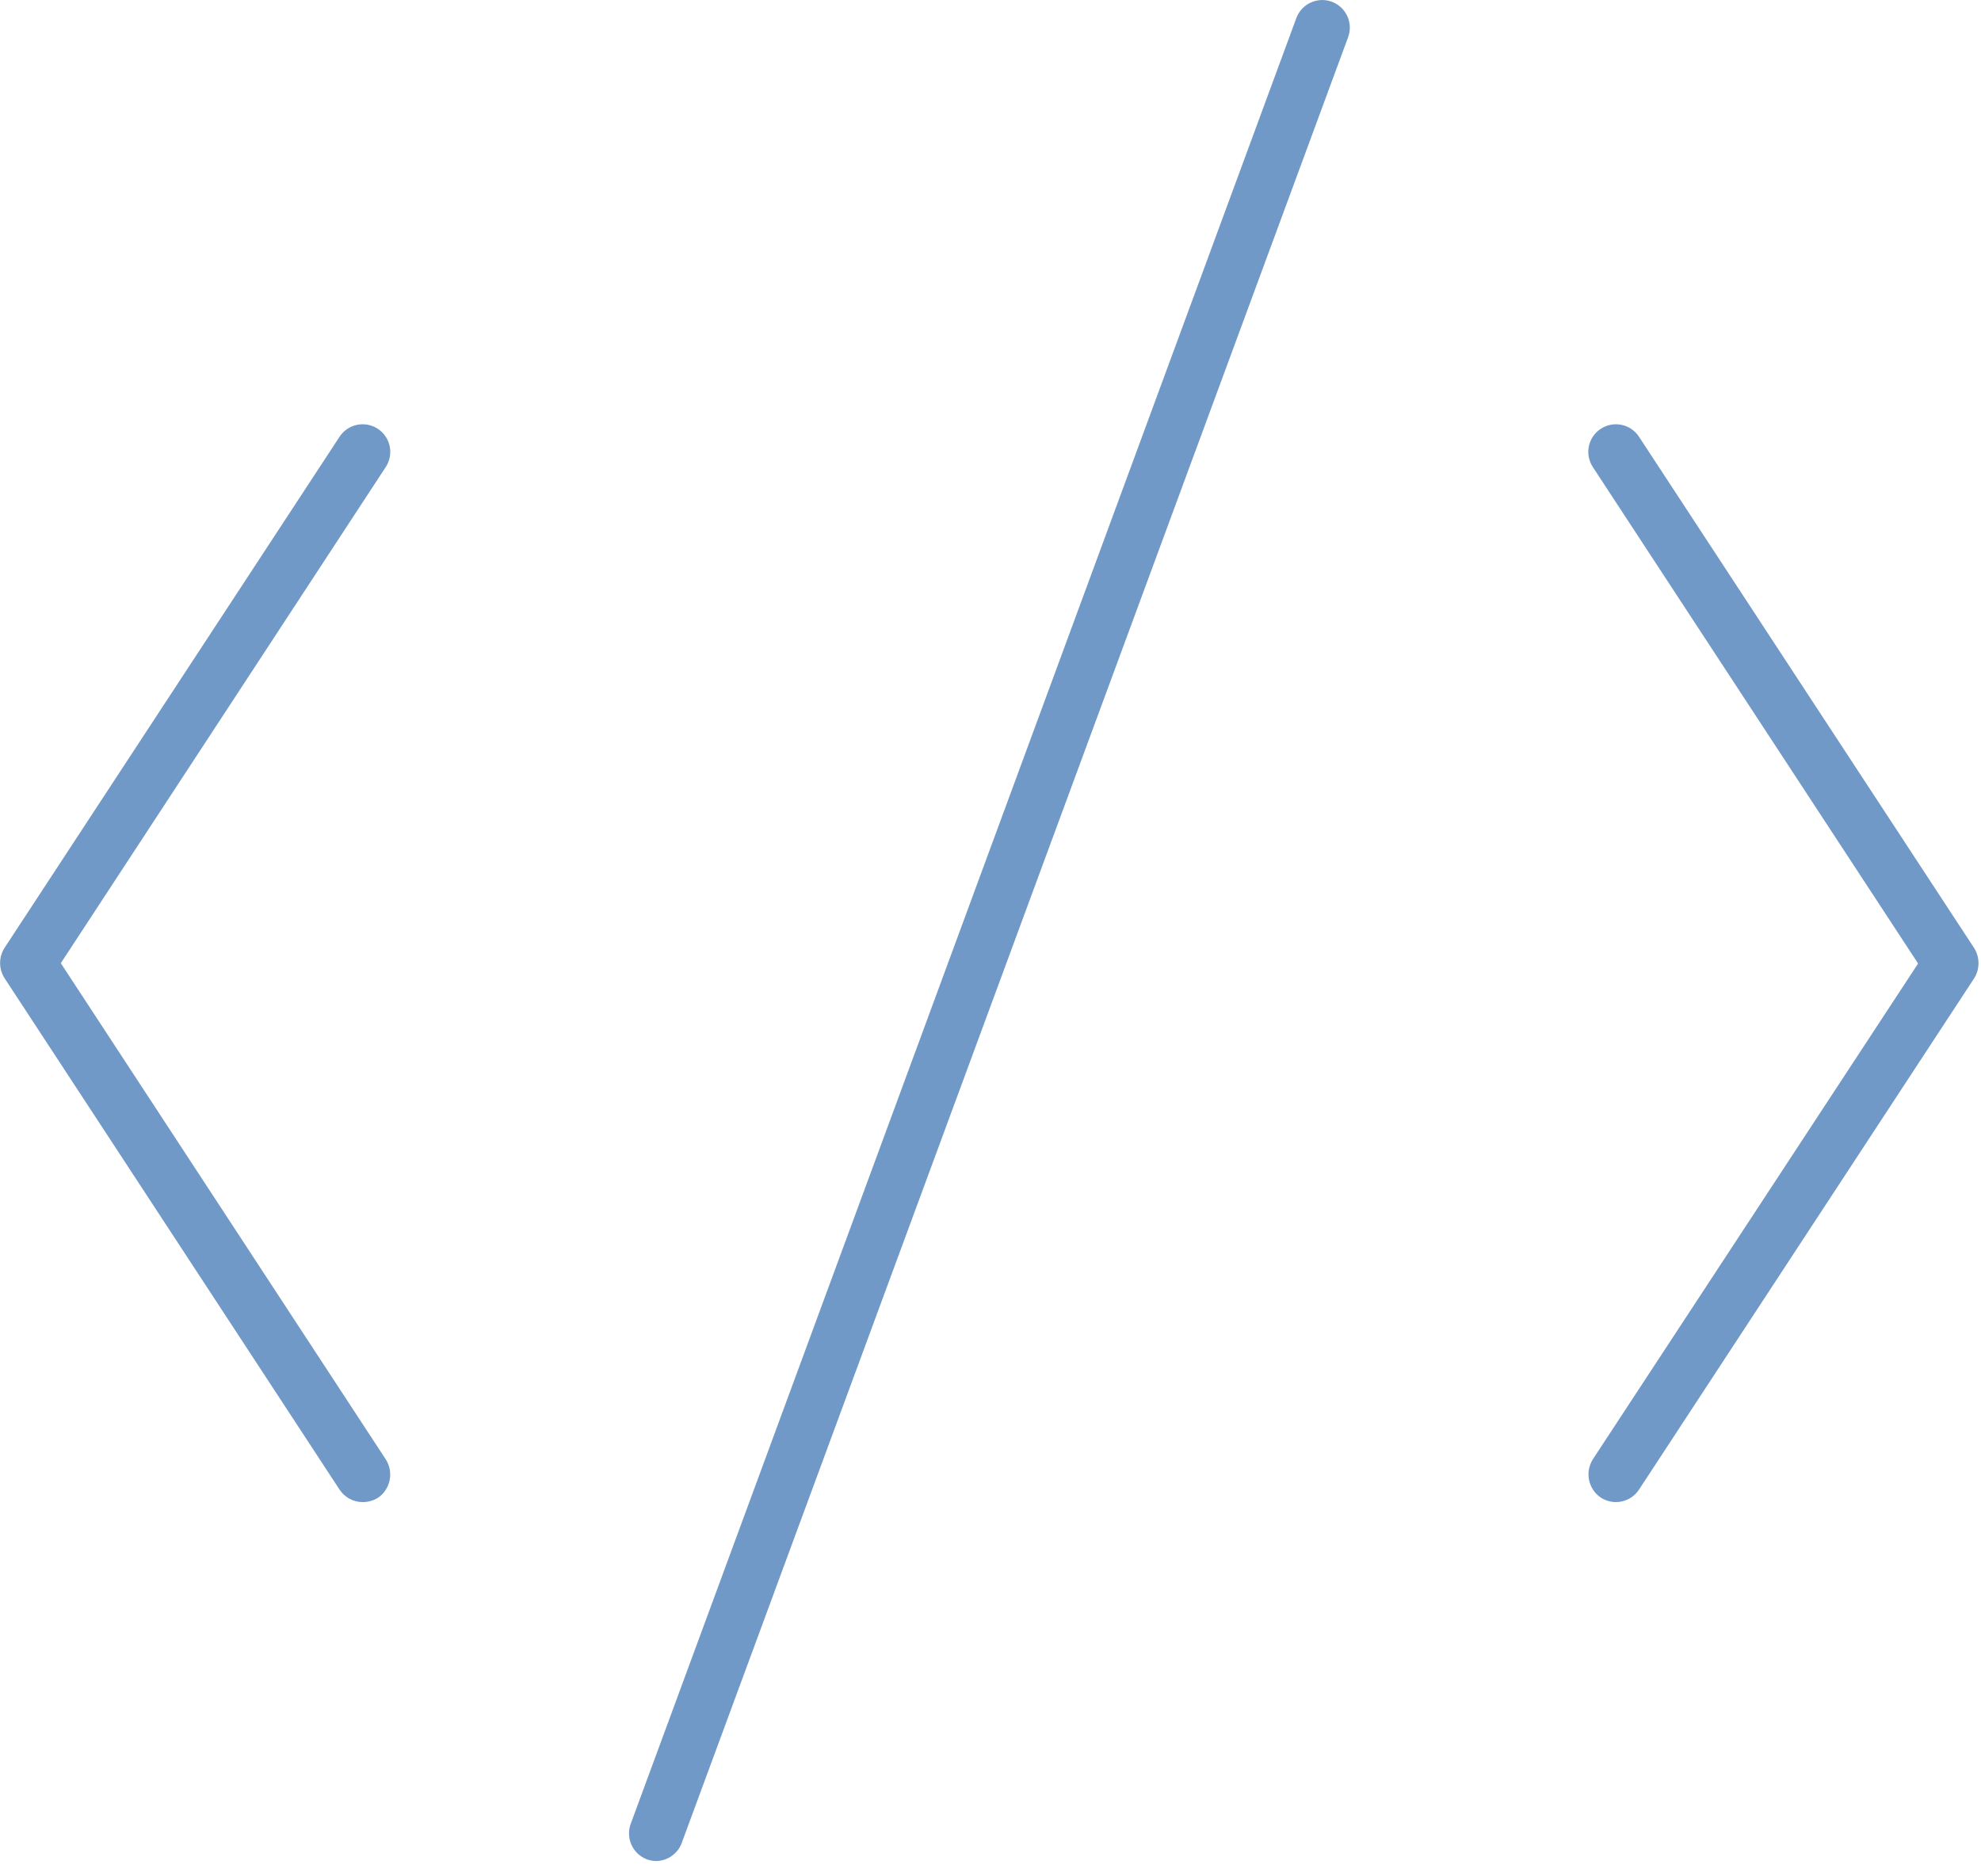 <svg width="57" height="54" viewBox="0 0 57 54" fill="none" xmlns="http://www.w3.org/2000/svg">
<g clip-path="url(#clip0_34_718)">
<path d="M10.44 43.23C10.307 43.23 10.176 43.198 10.059 43.135C9.942 43.072 9.843 42.981 9.77 42.87L0.13 28.15C0.047 28.02 0.003 27.869 0.003 27.715C0.003 27.561 0.047 27.41 0.13 27.28L9.77 12.57C9.885 12.394 10.066 12.27 10.272 12.227C10.479 12.184 10.694 12.225 10.87 12.34C11.046 12.456 11.17 12.636 11.213 12.842C11.256 13.049 11.215 13.264 11.1 13.44L1.75 27.72L11.1 42C11.214 42.178 11.254 42.395 11.211 42.602C11.168 42.809 11.046 42.992 10.87 43.11C10.74 43.187 10.591 43.229 10.44 43.23Z" fill="#7199C7"/>
<path d="M46.49 43.23C46.337 43.227 46.189 43.182 46.06 43.1C45.887 42.982 45.766 42.802 45.723 42.596C45.68 42.391 45.719 42.178 45.83 42L55.19 27.73L45.83 13.44C45.773 13.353 45.734 13.255 45.714 13.152C45.695 13.05 45.696 12.945 45.717 12.842C45.739 12.74 45.78 12.643 45.839 12.557C45.898 12.471 45.973 12.397 46.06 12.34C46.147 12.283 46.245 12.244 46.348 12.224C46.45 12.205 46.556 12.206 46.658 12.227C46.864 12.27 47.045 12.394 47.16 12.57L56.8 27.28C56.884 27.412 56.928 27.564 56.928 27.72C56.928 27.876 56.884 28.029 56.8 28.16L47.16 42.87C47.087 42.981 46.988 43.072 46.871 43.135C46.754 43.198 46.623 43.23 46.49 43.23Z" fill="#7199C7"/>
<path d="M18.88 53.56C18.788 53.558 18.697 53.541 18.61 53.51C18.418 53.436 18.262 53.291 18.175 53.104C18.087 52.918 18.075 52.705 18.14 52.51L37.3 0.52C37.373 0.323 37.521 0.162 37.713 0.074C37.904 -0.014 38.122 -0.023 38.32 0.05C38.518 0.123 38.678 0.271 38.766 0.463C38.854 0.654 38.863 0.873 38.79 1.07L19.63 53C19.58 53.16 19.48 53.301 19.345 53.401C19.211 53.502 19.048 53.557 18.88 53.56Z" fill="#7199C7"/>
</g>
<defs>
<clipPath id="clip0_34_718">
<rect width="56.93" height="53.56" fill="white"/>
</clipPath>
</defs>
</svg>
